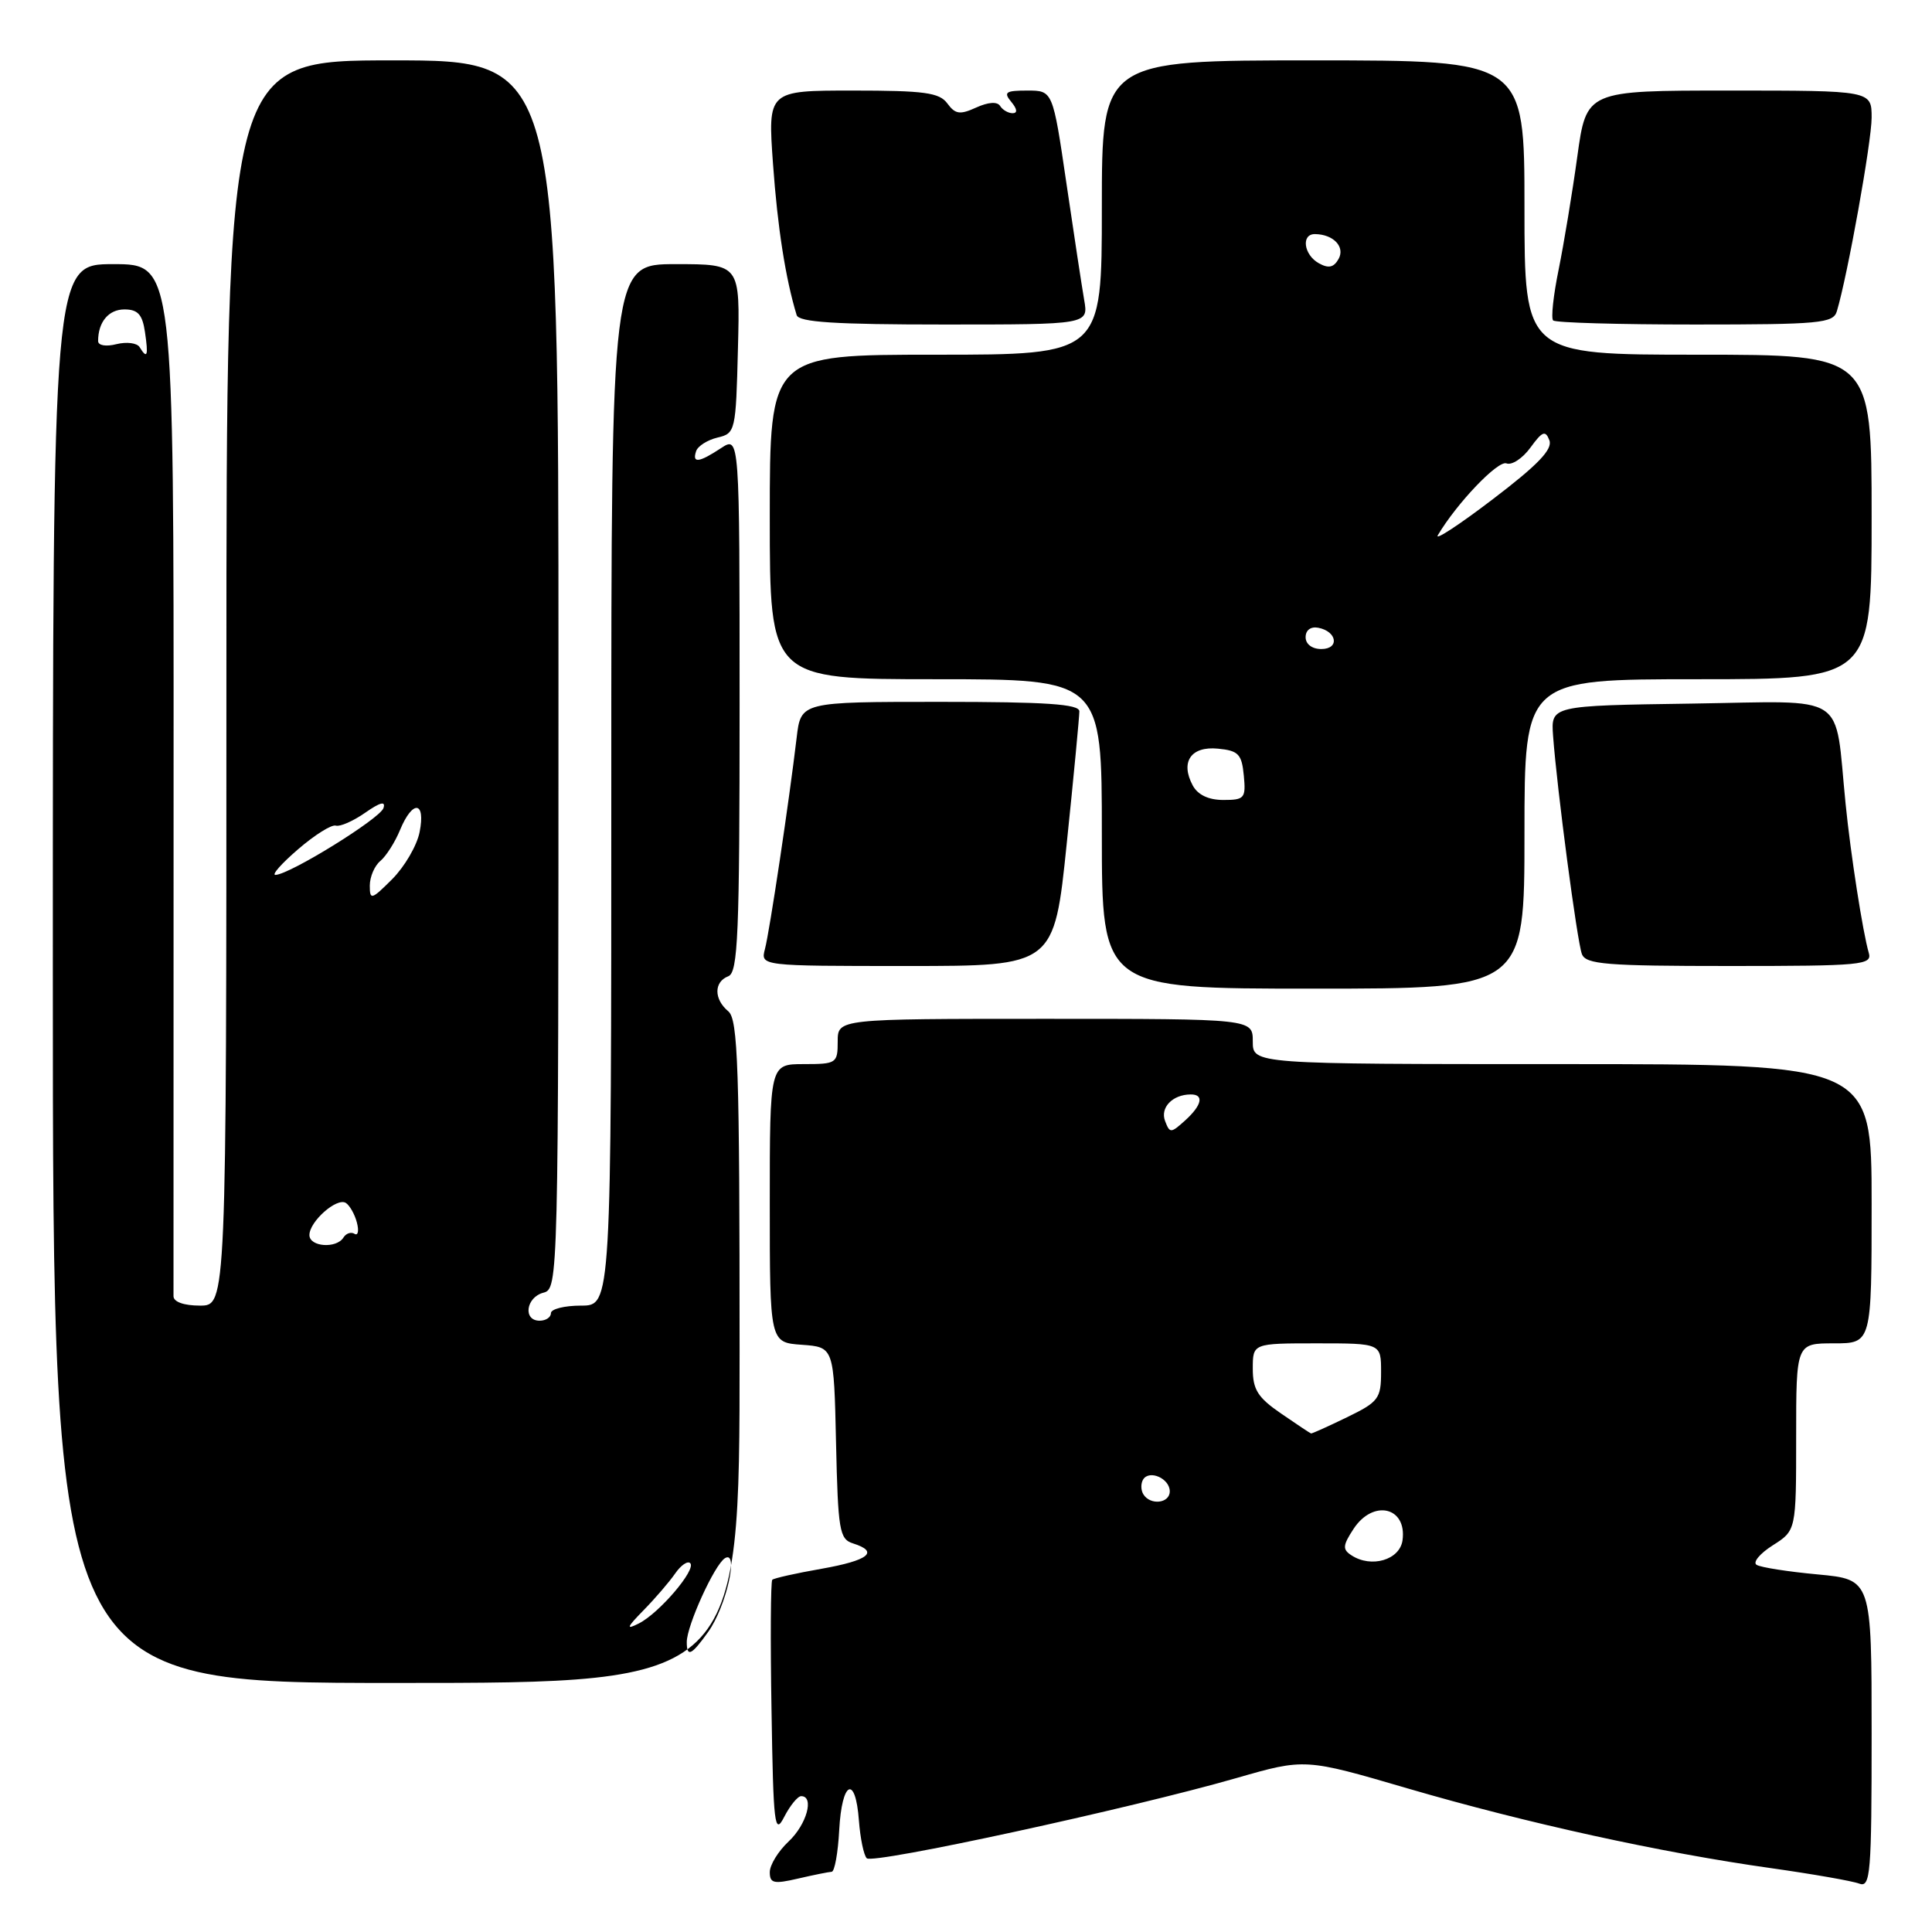 <?xml version="1.0" encoding="UTF-8" standalone="no"?>
<!DOCTYPE svg PUBLIC "-//W3C//DTD SVG 1.1//EN" "http://www.w3.org/Graphics/SVG/1.1/DTD/svg11.dtd" >
<svg xmlns="http://www.w3.org/2000/svg" xmlns:xlink="http://www.w3.org/1999/xlink" version="1.1" viewBox="0 0 256 256">
 <g >
 <path fill="currentColor"
d=" M 110.20 248.02 C 110.59 248.01 111.04 245.52 111.20 242.49 C 111.55 235.98 113.36 235.11 113.81 241.23 C 113.99 243.58 114.45 245.83 114.85 246.23 C 115.65 247.05 149.80 239.64 163.84 235.60 C 172.91 232.99 172.91 232.99 186.54 236.98 C 202.25 241.57 220.10 245.49 234.61 247.53 C 240.18 248.32 245.46 249.24 246.36 249.59 C 247.85 250.15 248.00 248.28 248.00 229.75 C 248.00 209.29 248.00 209.29 240.87 208.62 C 236.96 208.26 233.30 207.69 232.76 207.35 C 232.22 207.02 233.18 205.86 234.89 204.77 C 238.00 202.80 238.00 202.80 238.00 190.40 C 238.00 178.00 238.00 178.00 243.00 178.00 C 248.00 178.00 248.00 178.00 248.00 159.50 C 248.00 141.00 248.00 141.00 207.00 141.00 C 166.00 141.00 166.00 141.00 166.00 138.00 C 166.00 135.00 166.00 135.00 138.50 135.00 C 111.00 135.00 111.00 135.00 111.00 138.00 C 111.00 140.89 110.83 141.00 106.50 141.00 C 102.00 141.00 102.00 141.00 102.00 159.44 C 102.00 177.89 102.00 177.89 106.25 178.19 C 110.50 178.50 110.50 178.50 110.78 191.19 C 111.04 202.81 111.23 203.94 113.03 204.51 C 116.54 205.62 115.13 206.76 108.86 207.87 C 105.48 208.46 102.54 209.12 102.33 209.33 C 102.12 209.54 102.07 217.32 102.23 226.61 C 102.47 241.88 102.64 243.24 103.91 240.75 C 104.69 239.24 105.70 238.00 106.16 238.00 C 107.93 238.00 106.89 241.76 104.50 244.00 C 103.12 245.29 102.00 247.12 102.00 248.07 C 102.00 249.55 102.53 249.67 105.75 248.92 C 107.81 248.44 109.82 248.04 110.20 248.02 Z  M 98.00 179.12 C 98.00 141.34 97.79 135.07 96.50 134.00 C 94.58 132.40 94.58 130.10 96.50 129.36 C 97.79 128.86 98.00 123.92 98.00 93.28 C 98.00 57.77 98.00 57.77 95.54 59.38 C 92.59 61.32 91.69 61.42 92.24 59.78 C 92.46 59.11 93.74 58.30 95.07 57.98 C 97.44 57.43 97.51 57.14 97.78 46.21 C 98.07 35.00 98.07 35.00 89.53 35.00 C 81.00 35.00 81.00 35.00 81.00 104.00 C 81.00 173.00 81.00 173.00 77.00 173.00 C 74.80 173.00 73.00 173.45 73.00 174.00 C 73.00 174.55 72.33 175.00 71.50 175.00 C 69.27 175.00 69.69 171.90 72.00 171.29 C 73.98 170.77 74.00 169.93 74.00 89.38 C 74.00 8.00 74.00 8.00 52.00 8.00 C 30.00 8.00 30.00 8.00 30.00 90.50 C 30.00 173.00 30.00 173.00 26.50 173.00 C 24.37 173.00 22.99 172.51 22.99 171.75 C 22.98 171.06 22.99 140.01 23.00 102.75 C 23.03 35.00 23.03 35.00 15.01 35.00 C 7.00 35.00 7.00 35.00 7.00 129.00 C 7.00 223.00 7.00 223.00 52.50 223.00 C 98.00 223.00 98.00 223.00 98.00 179.12 Z  M 202.00 110.50 C 202.00 90.00 202.00 90.00 225.00 90.00 C 248.00 90.00 248.00 90.00 248.00 68.50 C 248.00 47.00 248.00 47.00 225.00 47.00 C 202.00 47.00 202.00 47.00 202.00 27.50 C 202.00 8.00 202.00 8.00 174.00 8.00 C 146.00 8.00 146.00 8.00 146.00 27.50 C 146.00 47.00 146.00 47.00 124.00 47.00 C 102.00 47.00 102.00 47.00 102.00 68.50 C 102.00 90.00 102.00 90.00 124.00 90.00 C 146.00 90.00 146.00 90.00 146.00 110.50 C 146.00 131.00 146.00 131.00 174.00 131.00 C 202.00 131.00 202.00 131.00 202.00 110.50 Z  M 141.35 111.75 C 142.28 102.81 143.02 94.94 143.02 94.25 C 143.00 93.30 138.64 93.00 124.56 93.00 C 106.12 93.00 106.12 93.00 105.56 97.75 C 104.59 105.99 101.98 123.41 101.36 125.75 C 100.77 128.00 100.77 128.00 120.22 128.00 C 139.68 128.00 139.68 128.00 141.35 111.75 Z  M 247.62 126.25 C 246.84 123.59 245.22 113.22 244.55 106.50 C 243.04 91.52 245.20 92.92 224.16 93.23 C 205.50 93.50 205.50 93.50 205.79 97.50 C 206.31 104.57 208.98 124.78 209.61 126.42 C 210.13 127.78 212.80 128.00 229.17 128.00 C 246.76 128.00 248.10 127.87 247.62 126.25 Z  M 143.66 39.75 C 143.35 37.96 142.29 30.99 141.30 24.25 C 139.50 12.00 139.50 12.00 136.13 12.00 C 133.24 12.00 132.94 12.22 134.00 13.50 C 134.79 14.45 134.85 15.00 134.18 15.00 C 133.60 15.00 132.85 14.57 132.52 14.04 C 132.15 13.44 130.96 13.52 129.35 14.25 C 127.20 15.23 126.58 15.14 125.53 13.71 C 124.48 12.27 122.49 12.00 113.00 12.00 C 101.73 12.00 101.73 12.00 102.43 21.75 C 103.03 30.14 104.09 36.93 105.56 41.75 C 105.84 42.69 110.64 43.00 125.08 43.00 C 144.23 43.00 144.23 43.00 143.66 39.75 Z  M 243.39 41.25 C 244.81 36.54 248.00 18.76 248.00 15.59 C 248.00 12.00 248.00 12.00 229.10 12.00 C 210.21 12.00 210.21 12.00 209.00 20.75 C 208.34 25.56 207.22 32.30 206.53 35.71 C 205.83 39.13 205.50 42.17 205.80 42.46 C 206.09 42.76 214.55 43.00 224.60 43.00 C 241.13 43.00 242.92 42.83 243.39 41.25 Z  M 179.08 206.09 C 177.87 205.31 177.91 204.79 179.35 202.59 C 181.95 198.62 186.46 199.68 185.84 204.11 C 185.47 206.70 181.71 207.81 179.08 206.09 Z  M 151.50 198.00 C 151.16 197.45 151.15 196.57 151.47 196.04 C 152.30 194.71 155.00 195.91 155.00 197.61 C 155.00 199.21 152.42 199.50 151.50 198.00 Z  M 169.75 187.30 C 166.67 185.19 166.00 184.13 166.00 181.36 C 166.00 178.00 166.00 178.00 174.50 178.00 C 183.00 178.00 183.00 178.00 183.00 181.80 C 183.00 185.32 182.66 185.77 178.47 187.80 C 175.98 189.01 173.85 189.97 173.72 189.94 C 173.60 189.91 171.81 188.72 169.75 187.30 Z  M 154.38 148.54 C 153.70 146.77 155.36 145.04 157.75 145.02 C 159.58 144.99 159.28 146.44 157.02 148.48 C 155.15 150.17 155.00 150.18 154.38 148.54 Z  M 91.00 217.58 C 91.00 215.41 94.68 207.32 96.06 206.47 C 97.95 205.30 96.23 212.86 93.85 216.22 C 91.62 219.35 91.00 219.64 91.00 217.58 Z  M 85.29 213.35 C 86.83 211.78 88.70 209.60 89.46 208.50 C 90.22 207.40 91.12 206.78 91.46 207.13 C 92.29 207.96 87.34 213.77 84.64 215.12 C 82.90 216.00 83.03 215.66 85.29 213.35 Z  M 41.00 163.65 C 41.00 161.86 44.62 158.65 45.82 159.39 C 46.33 159.71 47.00 160.88 47.29 161.99 C 47.58 163.10 47.44 163.77 46.98 163.49 C 46.52 163.20 45.86 163.42 45.51 163.98 C 44.58 165.48 41.00 165.22 41.00 163.65 Z  M 49.00 117.35 C 49.00 116.19 49.63 114.72 50.39 114.09 C 51.16 113.45 52.34 111.60 53.01 109.97 C 54.68 105.94 56.42 106.14 55.60 110.25 C 55.25 112.04 53.61 114.84 51.98 116.48 C 49.22 119.24 49.00 119.30 49.00 117.35 Z  M 39.50 112.53 C 41.70 110.63 43.95 109.22 44.50 109.40 C 45.05 109.57 46.80 108.80 48.39 107.69 C 50.38 106.30 51.13 106.11 50.81 107.08 C 50.34 108.48 38.42 115.86 36.50 115.93 C 35.95 115.95 37.30 114.42 39.50 112.53 Z  M 18.50 46.00 C 18.16 45.44 16.78 45.27 15.44 45.60 C 14.04 45.96 13.00 45.78 13.00 45.19 C 13.00 42.67 14.39 41.00 16.49 41.00 C 18.26 41.00 18.87 41.67 19.21 44.00 C 19.68 47.17 19.51 47.64 18.50 46.00 Z  M 158.04 104.07 C 156.37 100.95 157.81 98.85 161.38 99.20 C 164.09 99.46 164.54 99.92 164.81 102.75 C 165.10 105.77 164.91 106.00 162.10 106.00 C 160.13 106.00 158.71 105.32 158.04 104.07 Z  M 173.00 84.43 C 173.00 83.50 173.68 82.99 174.67 83.18 C 177.18 83.66 177.52 86.00 175.08 86.00 C 173.85 86.00 173.00 85.35 173.00 84.43 Z  M 190.52 70.92 C 193.03 66.68 198.49 60.97 199.61 61.40 C 200.32 61.68 201.75 60.74 202.79 59.31 C 204.37 57.14 204.78 56.98 205.30 58.34 C 205.76 59.54 203.77 61.61 197.80 66.15 C 193.33 69.56 190.05 71.70 190.52 70.92 Z  M 174.75 34.88 C 172.74 33.76 172.38 30.99 174.25 31.02 C 176.69 31.05 178.26 32.71 177.37 34.31 C 176.73 35.45 176.04 35.60 174.75 34.88 Z "/>
</g>
</svg>